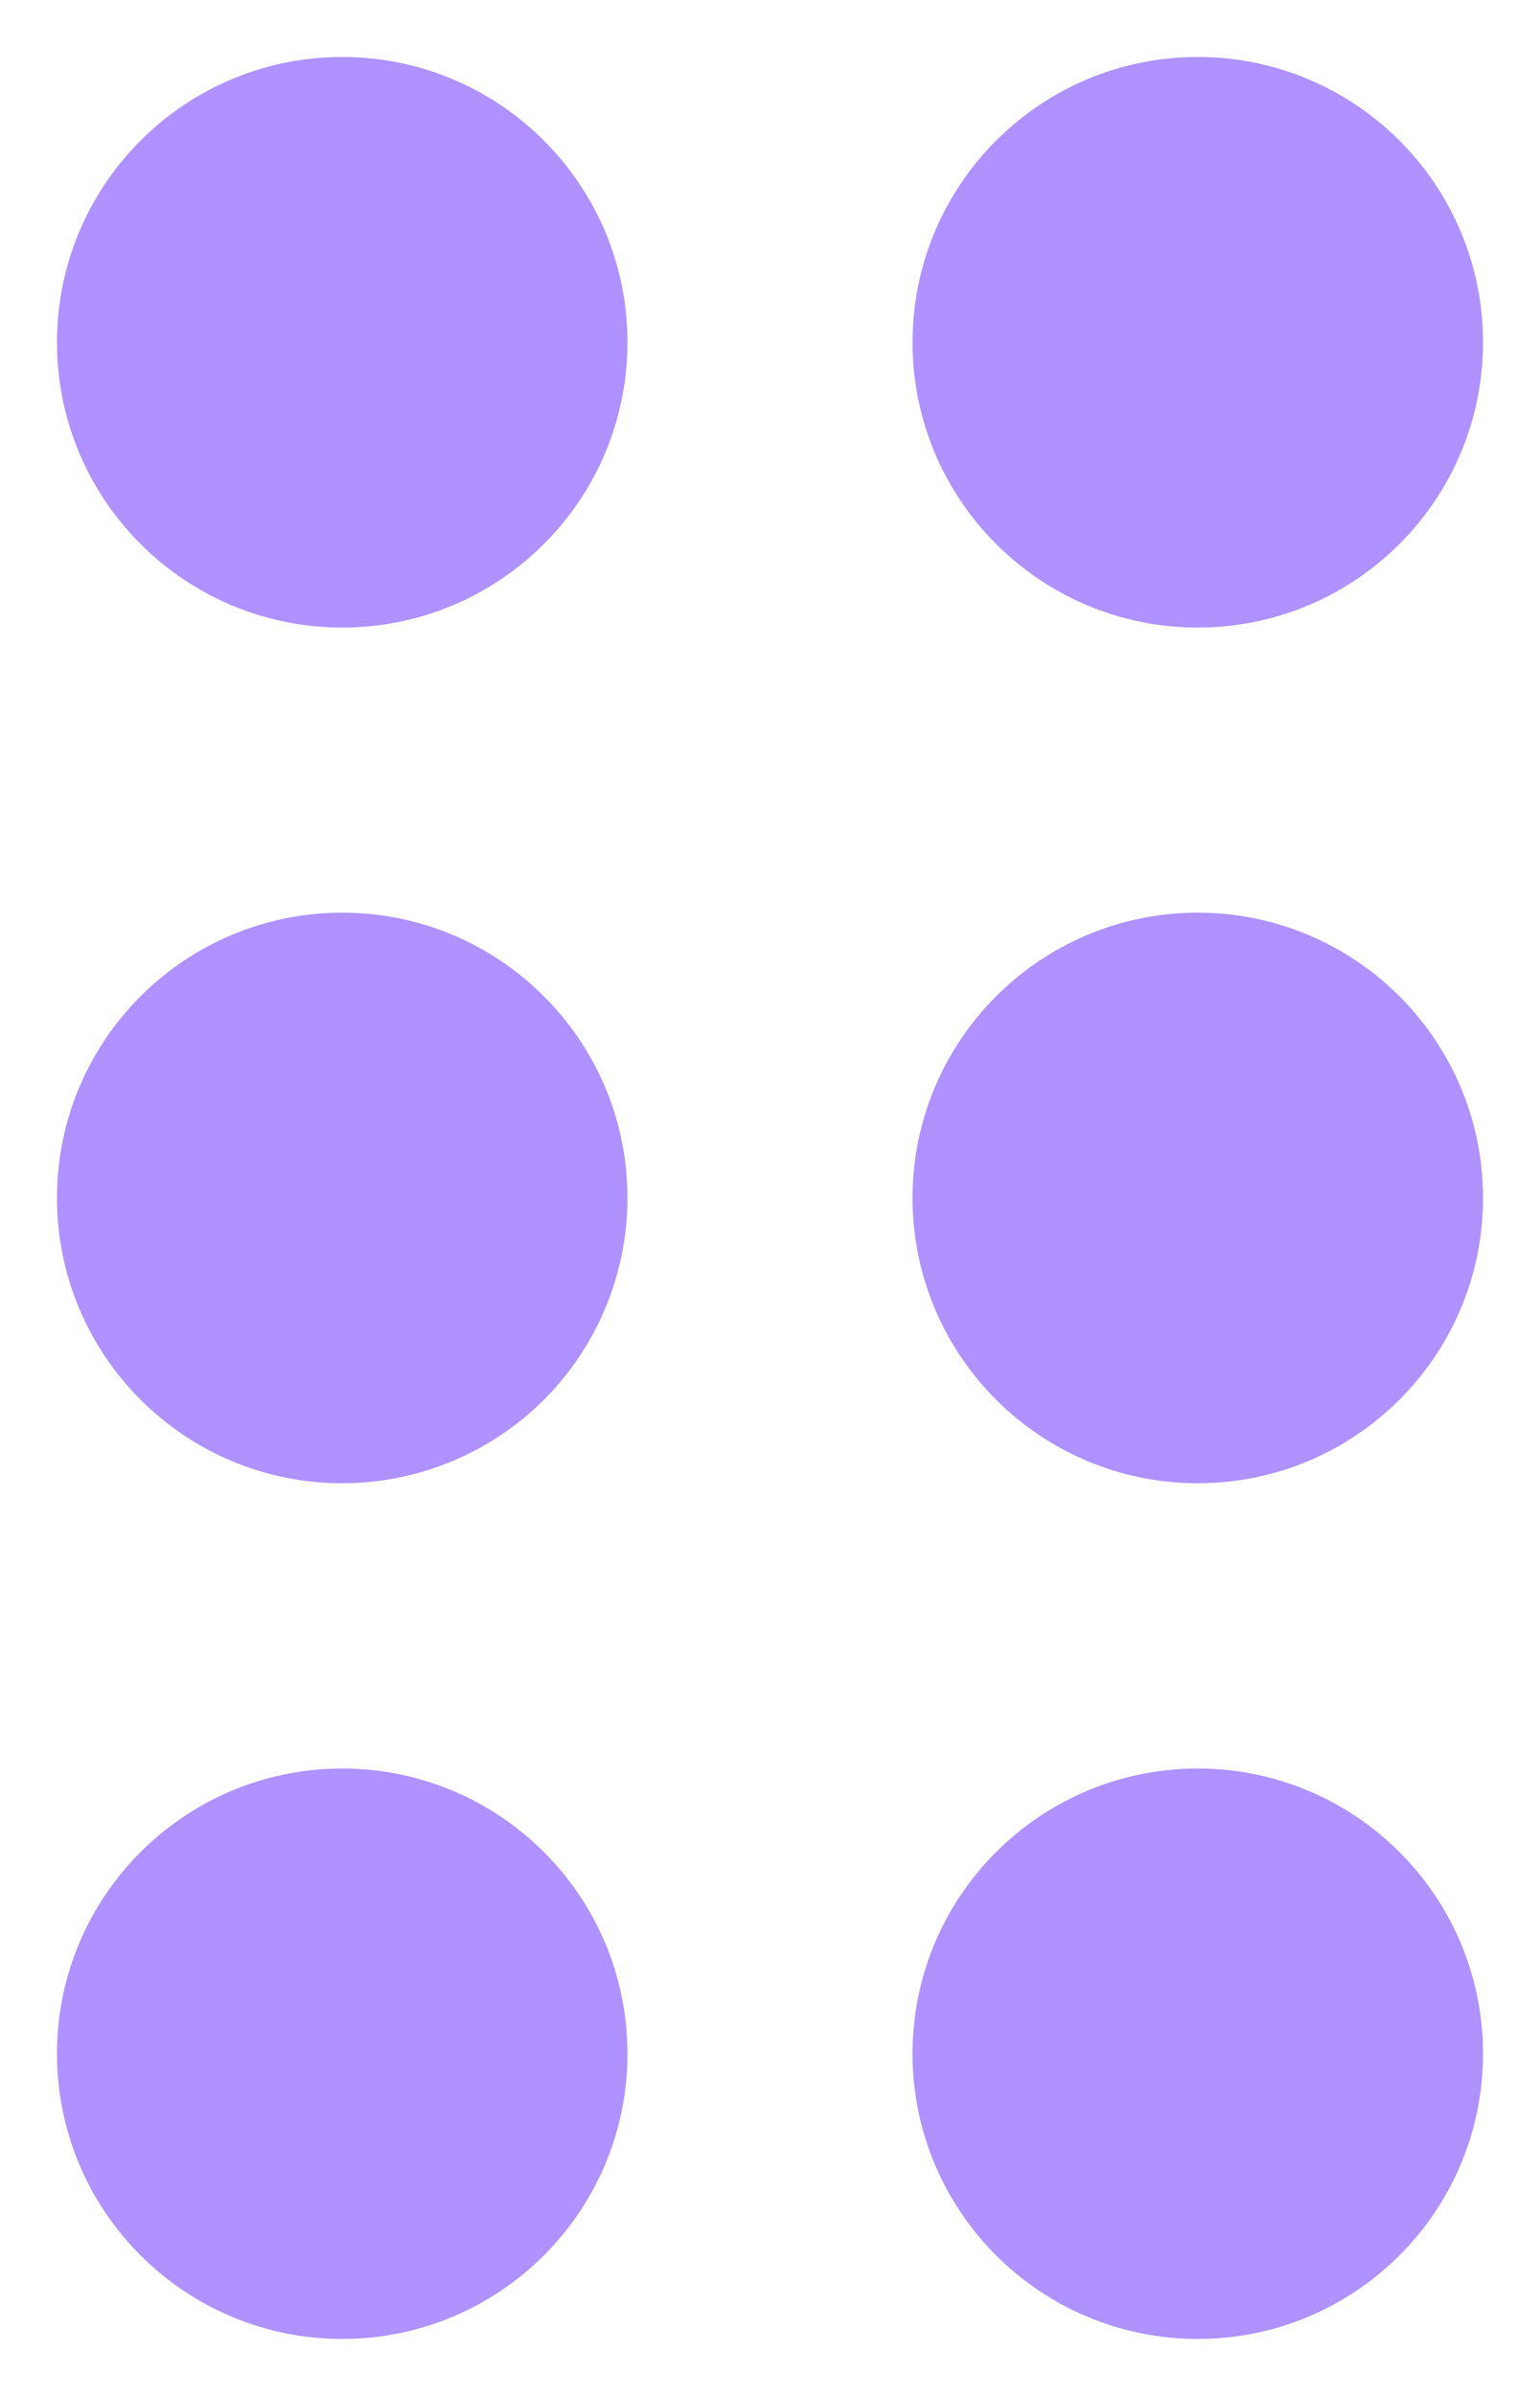 <svg width="9" height="14" viewBox="0 0 9 14" fill="none" xmlns="http://www.w3.org/2000/svg">
<path d="M8.667 12C8.667 12.921 7.92 13.667 7 13.667C6.08 13.667 5.333 12.921 5.333 12C5.333 11.08 6.08 10.334 7 10.334C7.92 10.334 8.667 11.08 8.667 12ZM3.667 12C3.667 12.921 2.92 13.667 2 13.667C1.08 13.667 0.333 12.921 0.333 12C0.333 11.08 1.08 10.334 2 10.334C2.92 10.334 3.667 11.08 3.667 12ZM8.667 7C8.667 7.921 7.92 8.667 7 8.667C6.08 8.667 5.333 7.921 5.333 7C5.333 6.08 6.08 5.333 7 5.333C7.92 5.333 8.667 6.08 8.667 7ZM2 8.667C1.08 8.667 0.333 7.921 0.333 7C0.333 6.08 1.08 5.333 2 5.333C2.92 5.333 3.667 6.08 3.667 7C3.667 7.442 3.491 7.866 3.179 8.179C2.866 8.491 2.442 8.667 2 8.667ZM8.667 2C8.667 2.921 7.92 3.667 7 3.667C6.08 3.667 5.333 2.921 5.333 2C5.333 1.08 6.08 0.333 7 0.333C7.92 0.333 8.667 1.08 8.667 2ZM3.667 2C3.667 2.921 2.92 3.667 2 3.667C1.08 3.667 0.333 2.921 0.333 2C0.333 1.08 1.08 0.333 2 0.333C2.92 0.333 3.667 1.08 3.667 2Z" fill="#AF91FF"/>
</svg>
